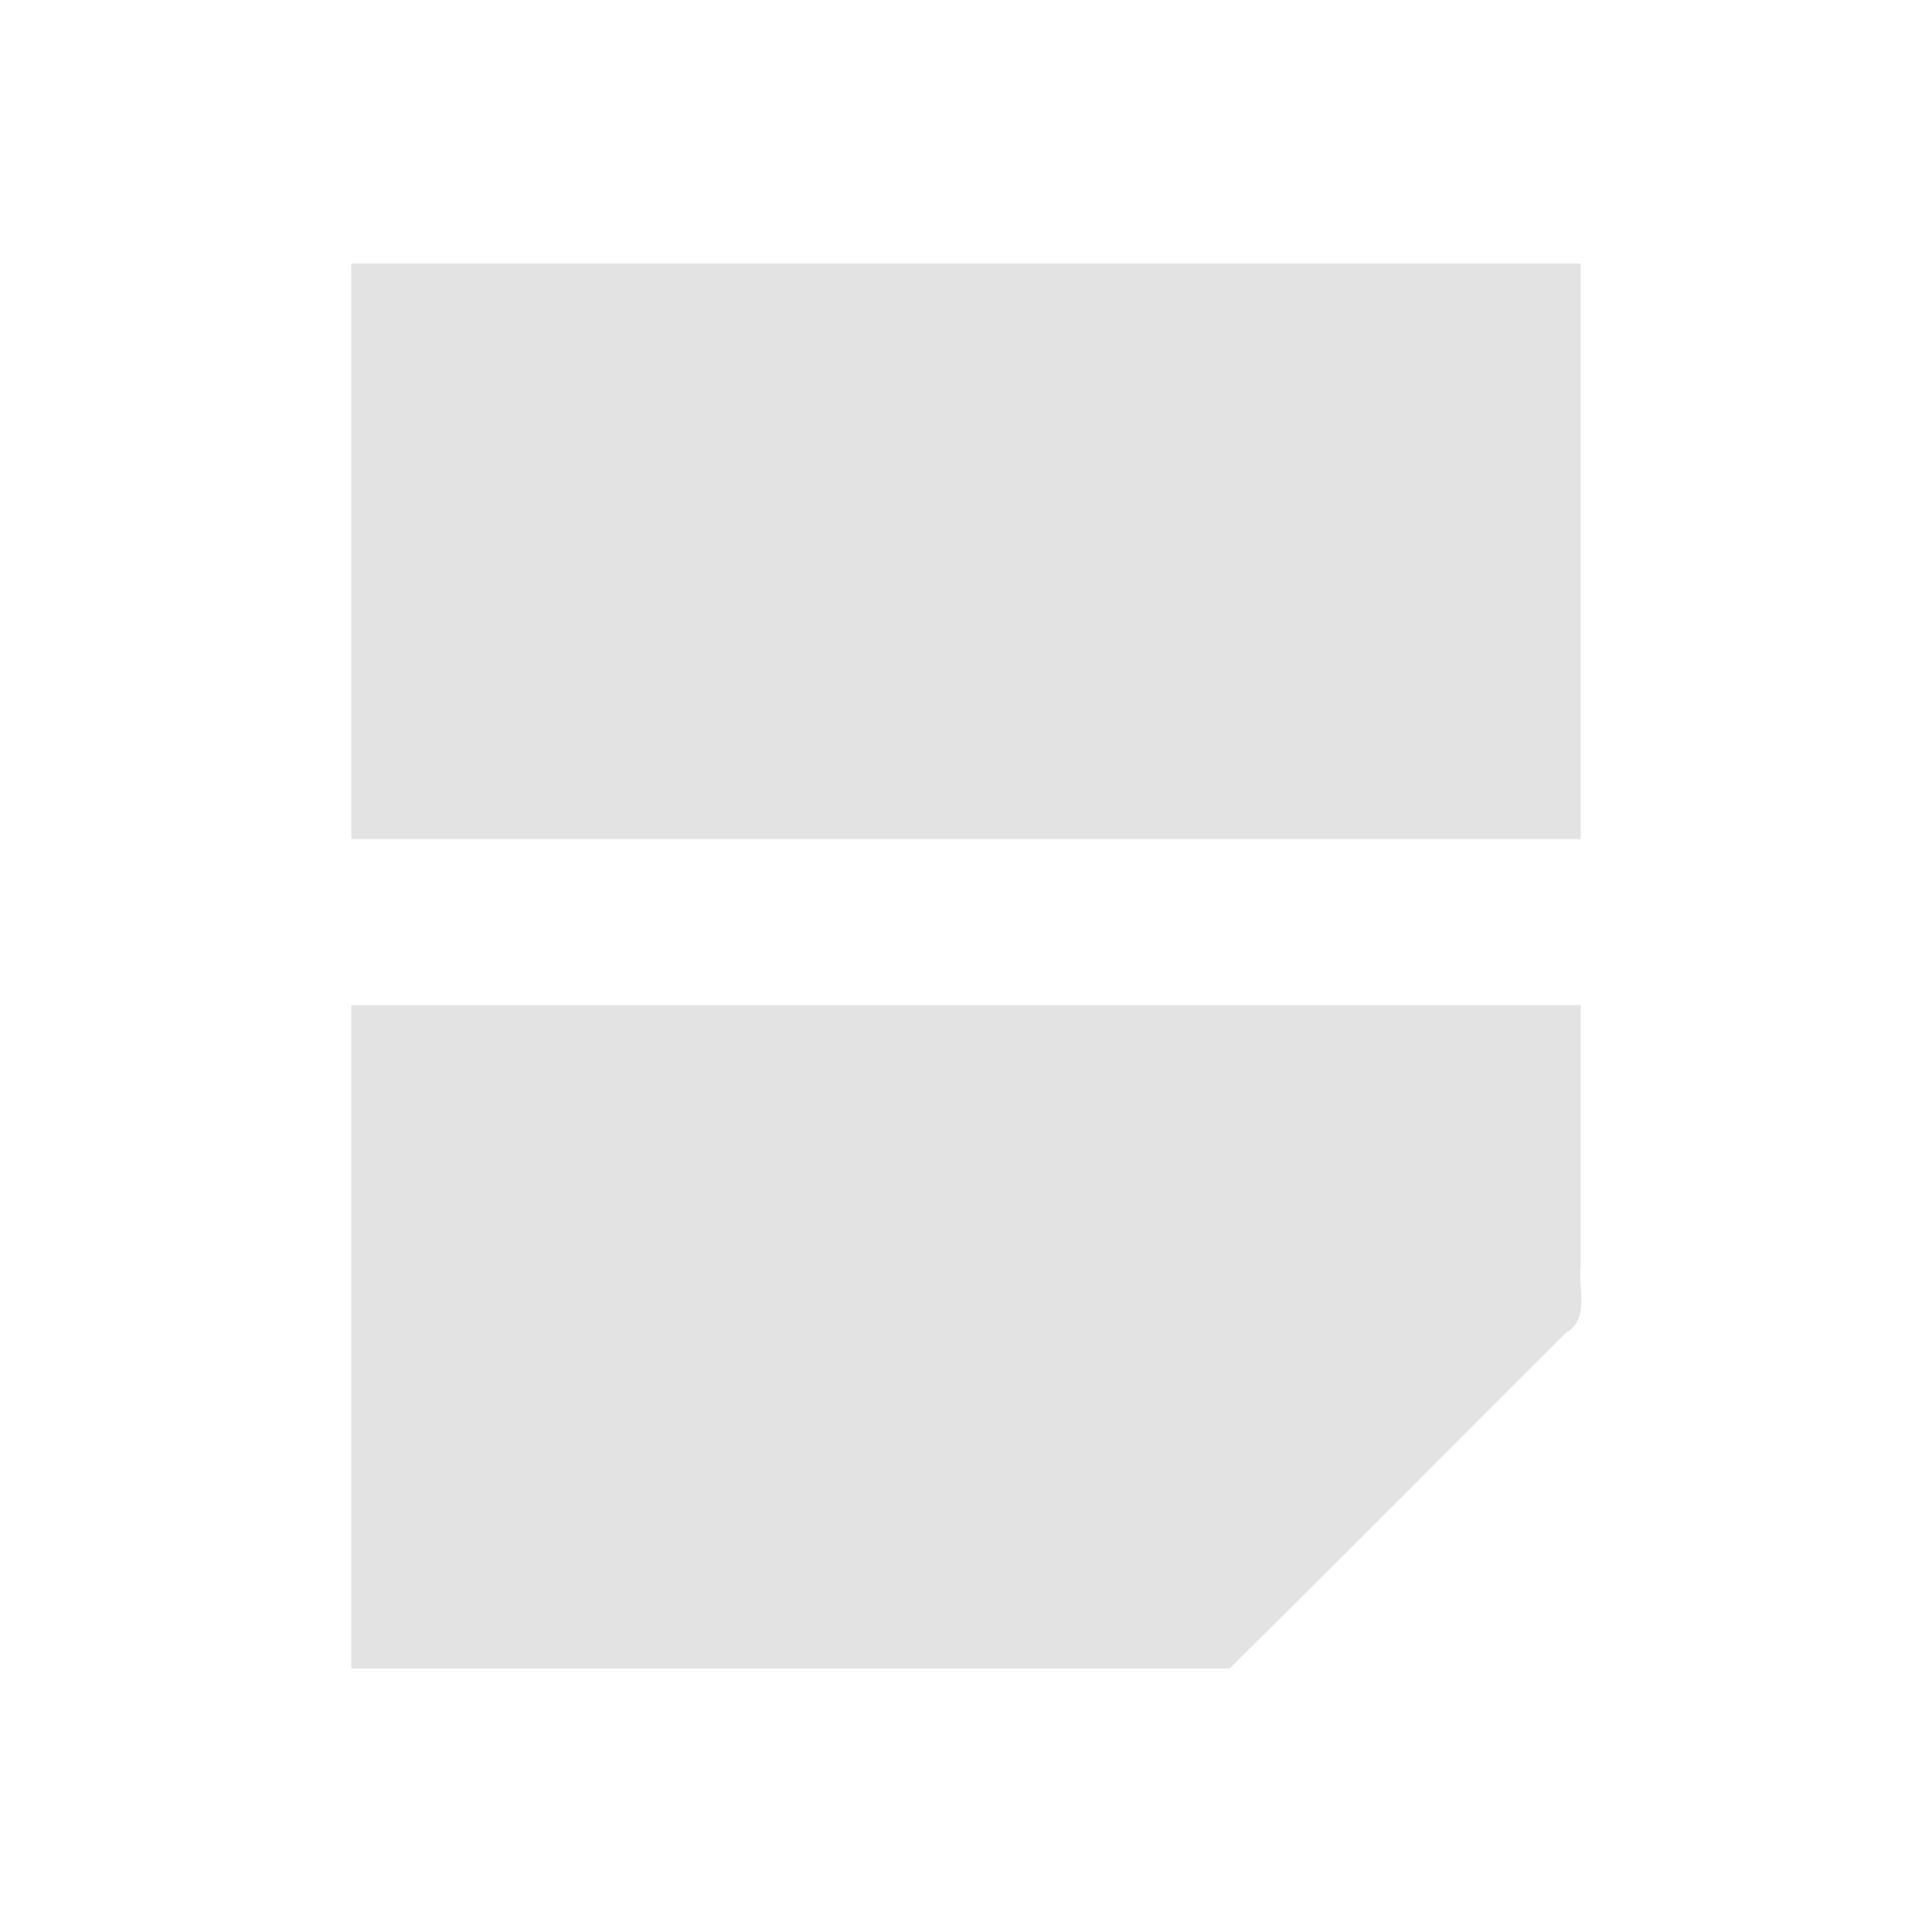 <?xml version="1.0" encoding="UTF-8" standalone="no"?>
<!-- Created with Inkscape (http://www.inkscape.org/) -->

<svg
   xmlns:dc="http://purl.org/dc/elements/1.1/"
   xmlns:cc="http://creativecommons.org/ns#"
   xmlns:rdf="http://www.w3.org/1999/02/22-rdf-syntax-ns#"
   xmlns:svg="http://www.w3.org/2000/svg"
   xmlns="http://www.w3.org/2000/svg"
   xmlns:sodipodi="http://sodipodi.sourceforge.net/DTD/sodipodi-0.dtd"
   xmlns:inkscape="http://www.inkscape.org/namespaces/inkscape"
   width="22"
   height="22"
   viewBox="0 0 22 22"
   version="1.1"
   id="main"
   inkscape:version="0.92+devel (327bdefa15, 2017-09-17, custom)"
   sodipodi:docname="restoration.svg">
  <defs
     id="ol-defs" />
  <sodipodi:namedview
     id="base"
     pagecolor="#002466"
     bordercolor="#ffffff"
     borderopacity="0.30"
     inkscape:pageopacity="1"
     inkscape:pageshadow="2"
     inkscape:zoom="13.140625"
     inkscape:document-units="px"
     inkscape:current-layer="main"
     inkscape:document-rotation="0"
     showgrid="false"
     inkscape:showpageshadow="false"
     borderlayer="true"
     inkscape:window-width="1920"
     inkscape:window-height="1017"
     inkscape:window-x="0"
     inkscape:window-y="34"
     inkscape:window-maximized="1"
     units="px"
     inkscape:cx="6.4045386"
     inkscape:cy="8.0269054" />
  <g
     id="g840"
     inkscape:label="#restoration">
    <path
       style="fill:none;stroke:none;stroke-width:1"
       d="M 0,0 H 22 V 22 H 0 Z"
       id="boundary"
       inkscape:label="#boundary"
       inkscape:connector-curvature="0" />
    <path
       inkscape:label="#"
       sodipodi:nodetypes="cccccccccccc"
       inkscape:connector-curvature="0"
       id="path1381"
       d="M 4,3 V 9.555 H 18 V 3 Z m 0,8.445 V 19 h 10 c 1.258,-1.24 2.554,-2.551 3.826,-3.818 0.288,-0.164 0.138,-0.509 0.174,-0.777 v -2.96 c -4.667,1.04e-4 -9.333,-2.12e-4 -14,1.66e-4 z"
       style="opacity:0.6;fill:#d0d0d0;fill-opacity:1;stroke:none;stroke-width:1" />
  </g>
</svg>
